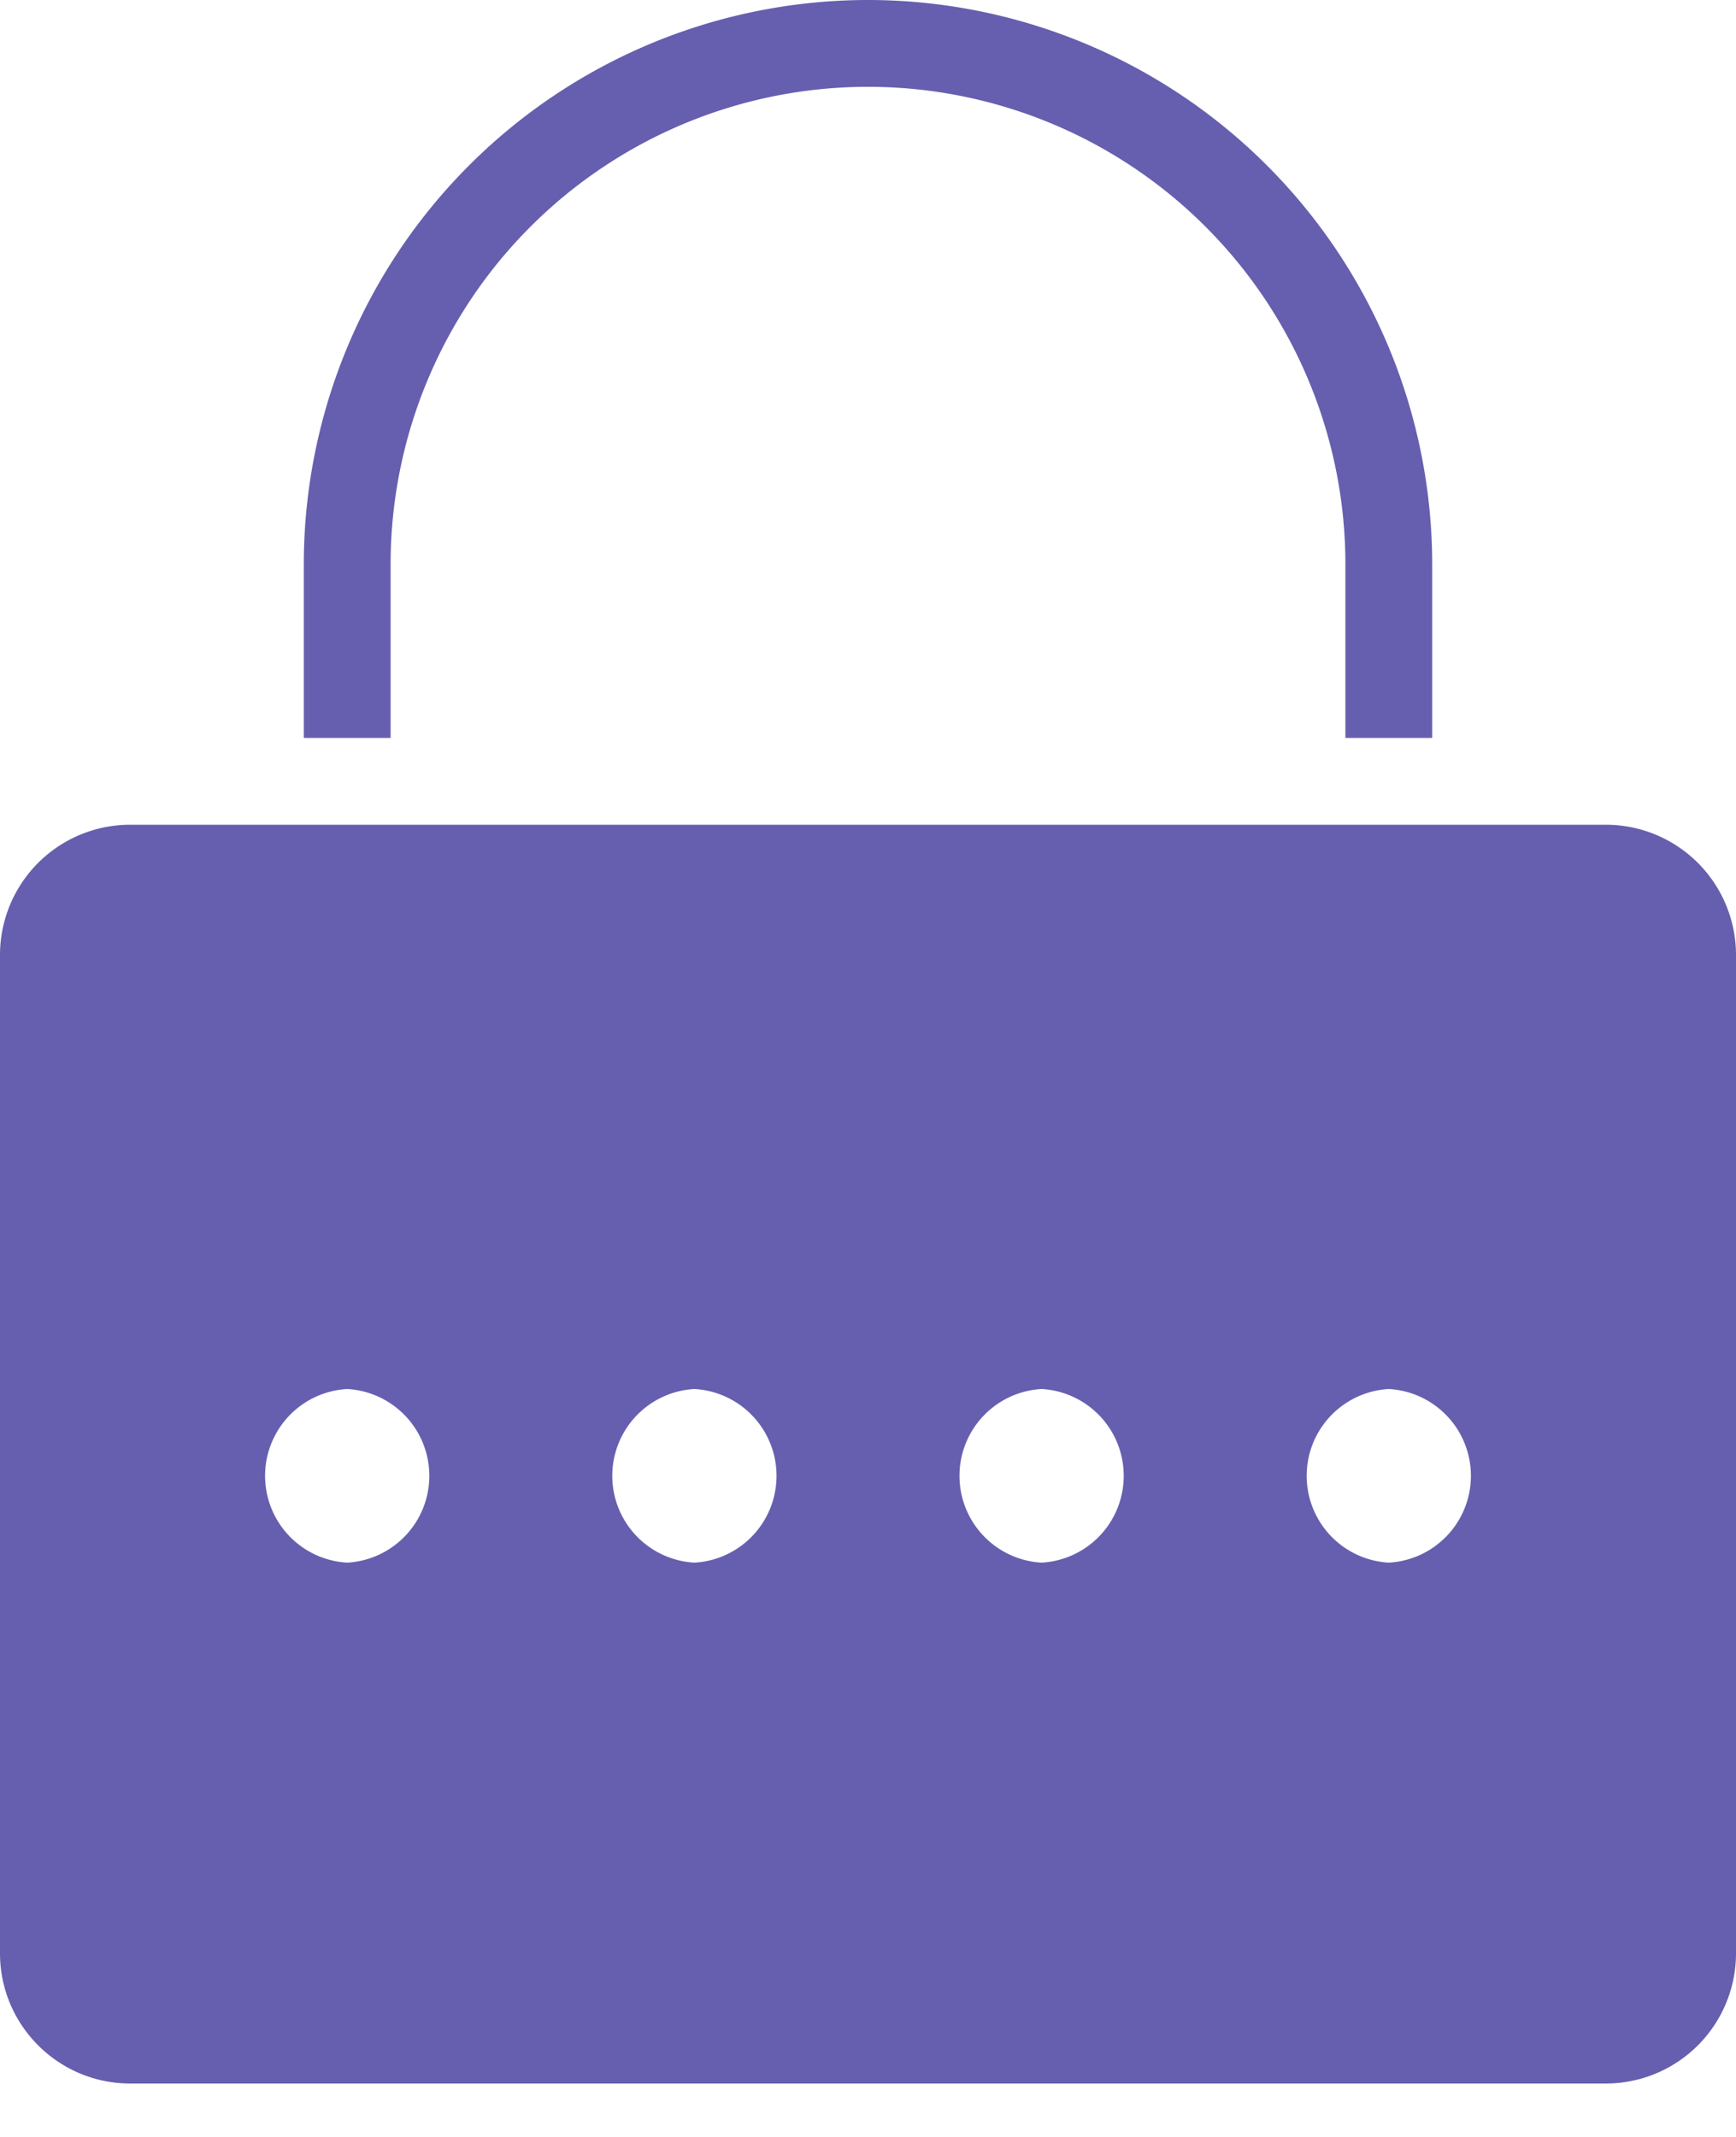 <svg xmlns="http://www.w3.org/2000/svg" width="13" height="16" viewBox="0 0 13 16">
    <path fill="#665FAF" fill-rule="evenodd" d="M12.025 6.175H.975A.975.975 0 0 0 0 7.15v7.475c0 .538.437.975.975.975h11.05a.975.975 0 0 0 .975-.975V7.15a.975.975 0 0 0-.975-.975zM2.6 11.7a.651.651 0 0 1 0-1.3.651.651 0 0 1 0 1.3zm2.6 0a.651.651 0 0 1 0-1.3.651.651 0 0 1 0 1.3zm2.6 0a.651.651 0 0 1 0-1.3.651.651 0 0 1 0 1.3zm2.6 0a.651.651 0 0 1 0-1.3.651.651 0 0 1 0 1.3zM2.275 5.525V4.222A4.227 4.227 0 0 1 6.497 0h.006a4.227 4.227 0 0 1 4.222 4.222v1.303h-.65V4.222A3.576 3.576 0 0 0 6.503.65h-.006a3.576 3.576 0 0 0-3.572 3.572v1.303h-.65z"/>
</svg>
